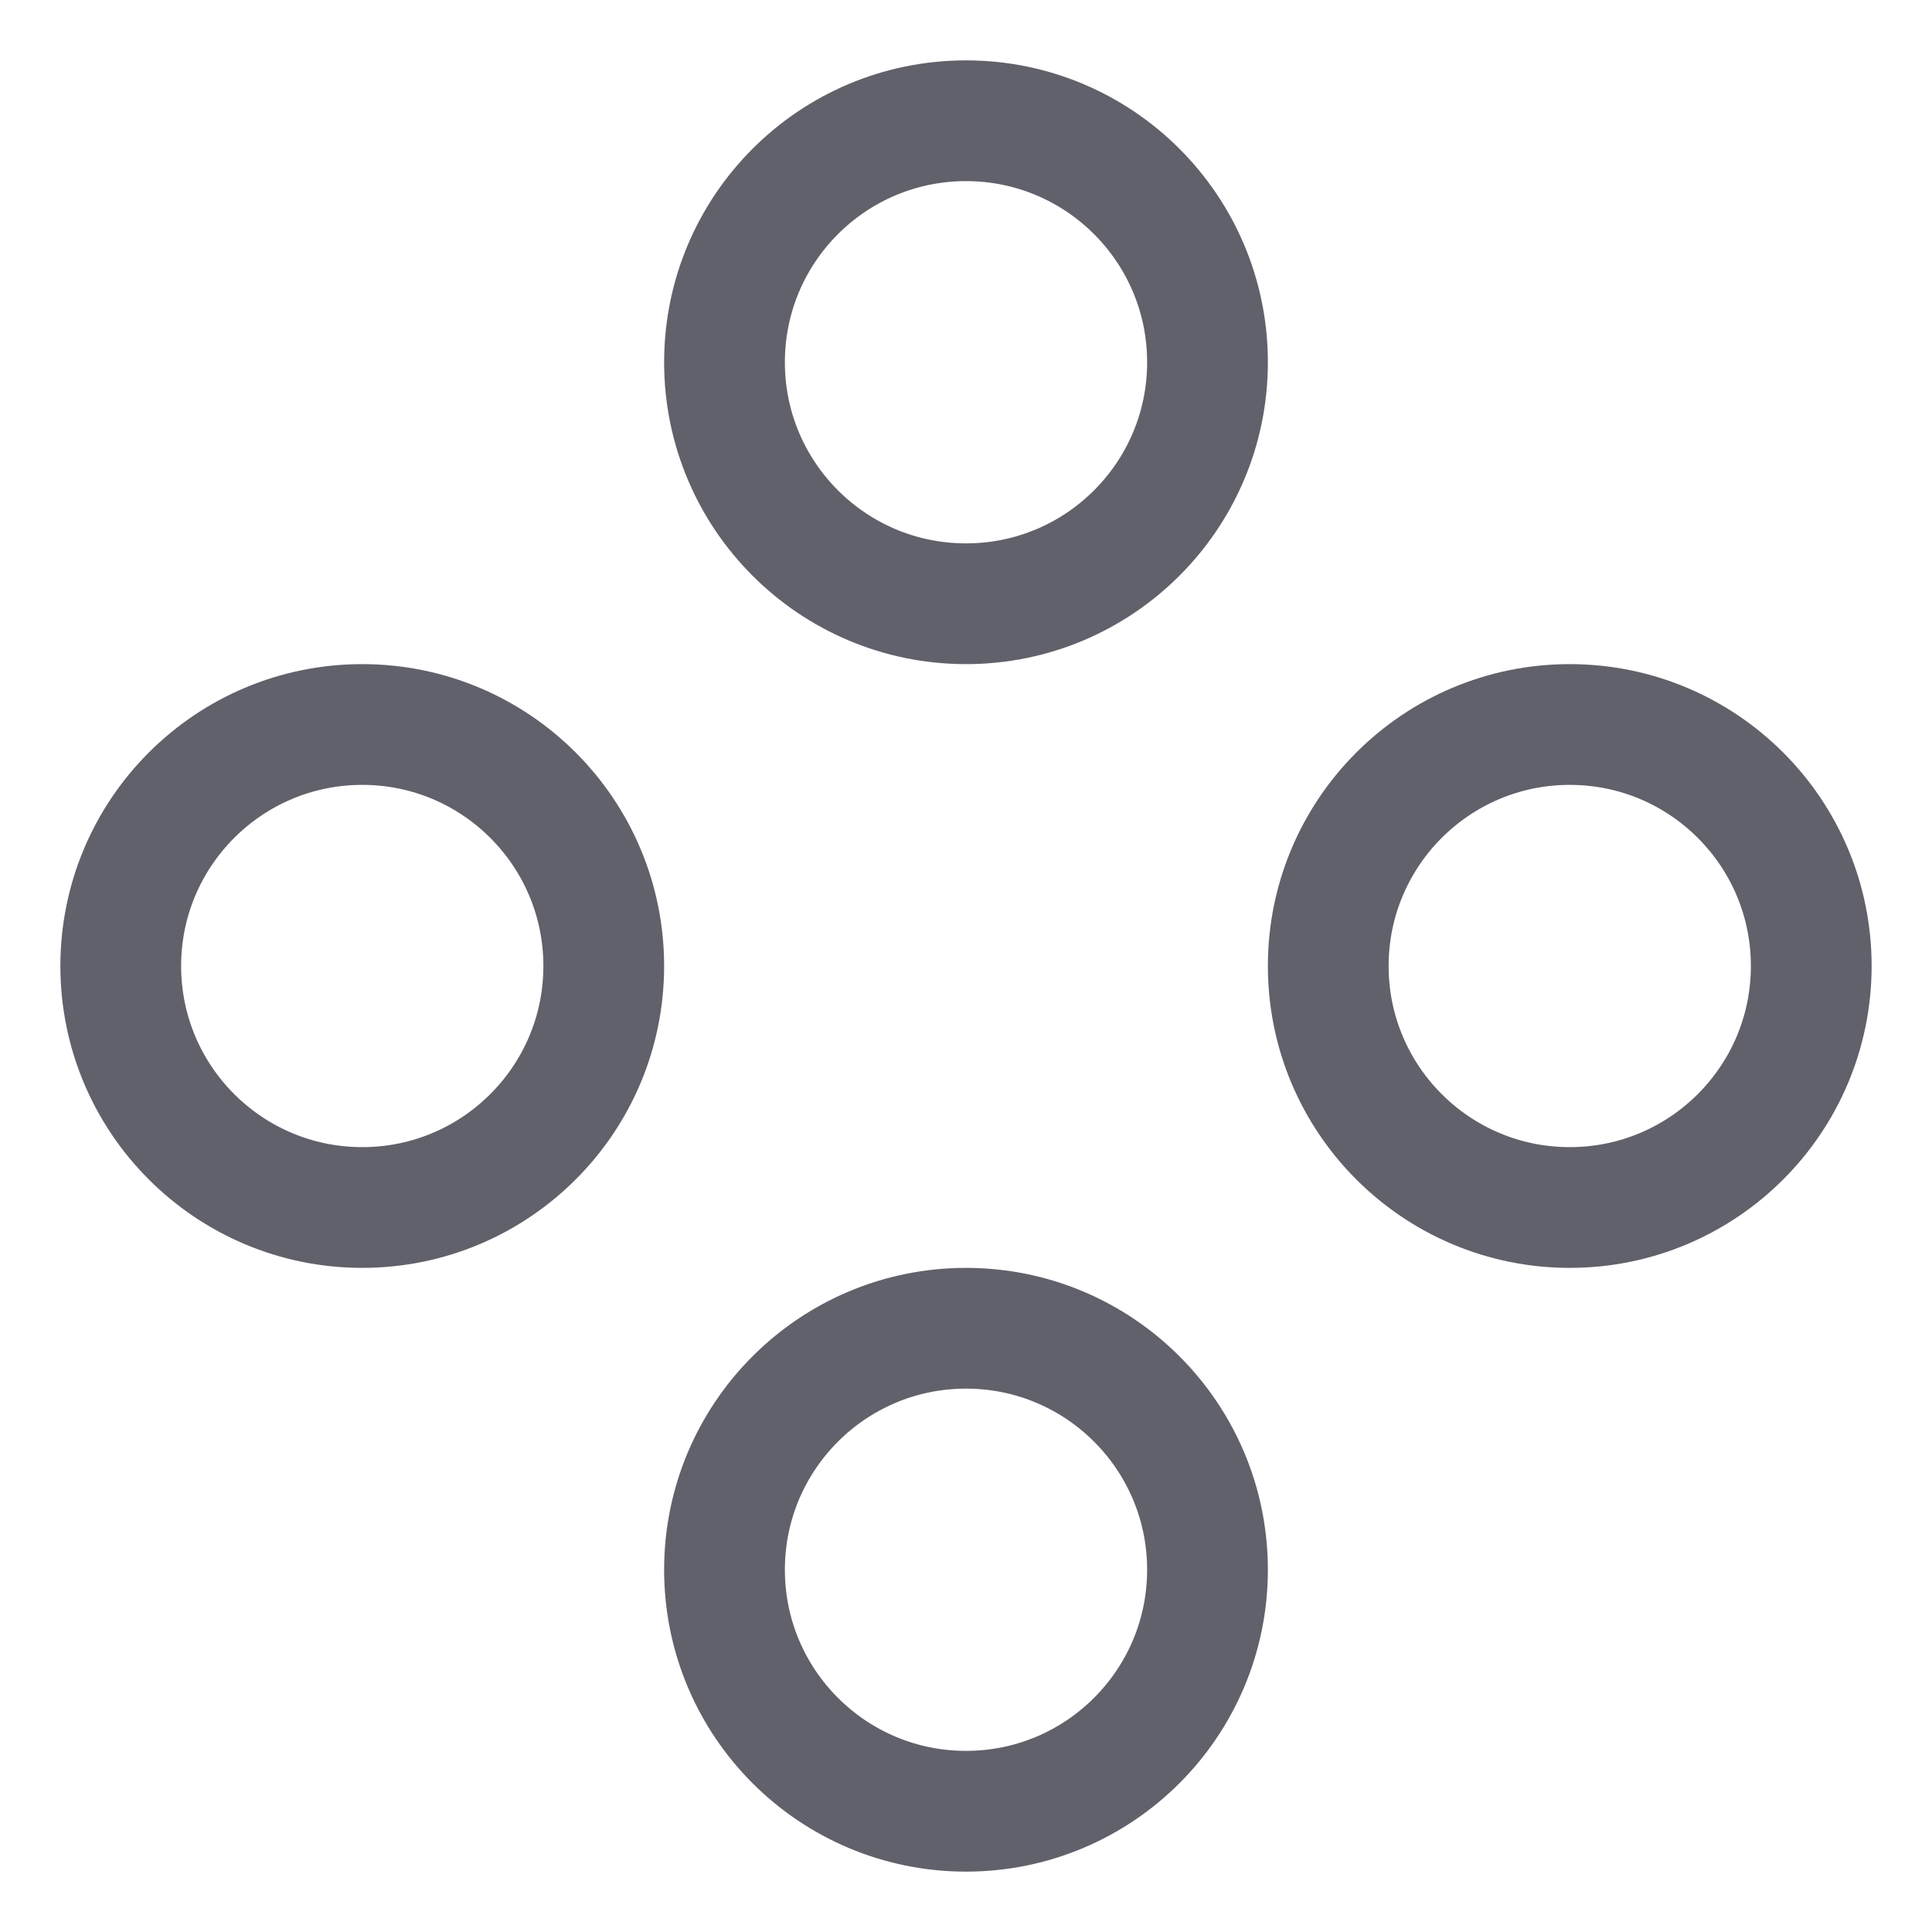 <svg xmlns="http://www.w3.org/2000/svg" height="32" width="32" viewBox="0 0 32 32"><title>dots anim 5 4</title><g stroke-linecap="round" fill="#61616b" stroke-linejoin="round" class="nc-icon-wrapper"><g class="nc-loop-dots-5-32-icon-o"><circle cx="16" cy="6" fill="none" r="4" stroke="#61616b" stroke-width="2"></circle><circle cx="26" cy="16" fill="none" r="4" stroke="#61616b" stroke-width="2" data-color="color-2"></circle><circle cx="16" cy="26" fill="none" r="4" stroke="#61616b" stroke-width="2"></circle><circle cx="6" cy="16" fill="none" r="4" stroke="#61616b" stroke-width="2" data-color="color-2"></circle></g><style data-cap="butt">.nc-loop-dots-5-32-icon-o{--animation-duration:1s}.nc-loop-dots-5-32-icon-o *{animation:nc-loop-dots-5-anim 1s infinite}.nc-loop-dots-5-32-icon-o :nth-child(1){transform-origin:16px 6px}.nc-loop-dots-5-32-icon-o :nth-child(2){transform-origin:26px 16px;animation-delay:.1s}.nc-loop-dots-5-32-icon-o :nth-child(3){transform-origin:16px 26px;animation-delay:.2s}.nc-loop-dots-5-32-icon-o :nth-child(4){transform-origin:6px 16px;animation-delay:.3s}@keyframes nc-loop-dots-5-anim{0%,100%{opacity:1;transform:scale(1)}50%{opacity:.4;transform:scale(.7)}}</style></g></svg>